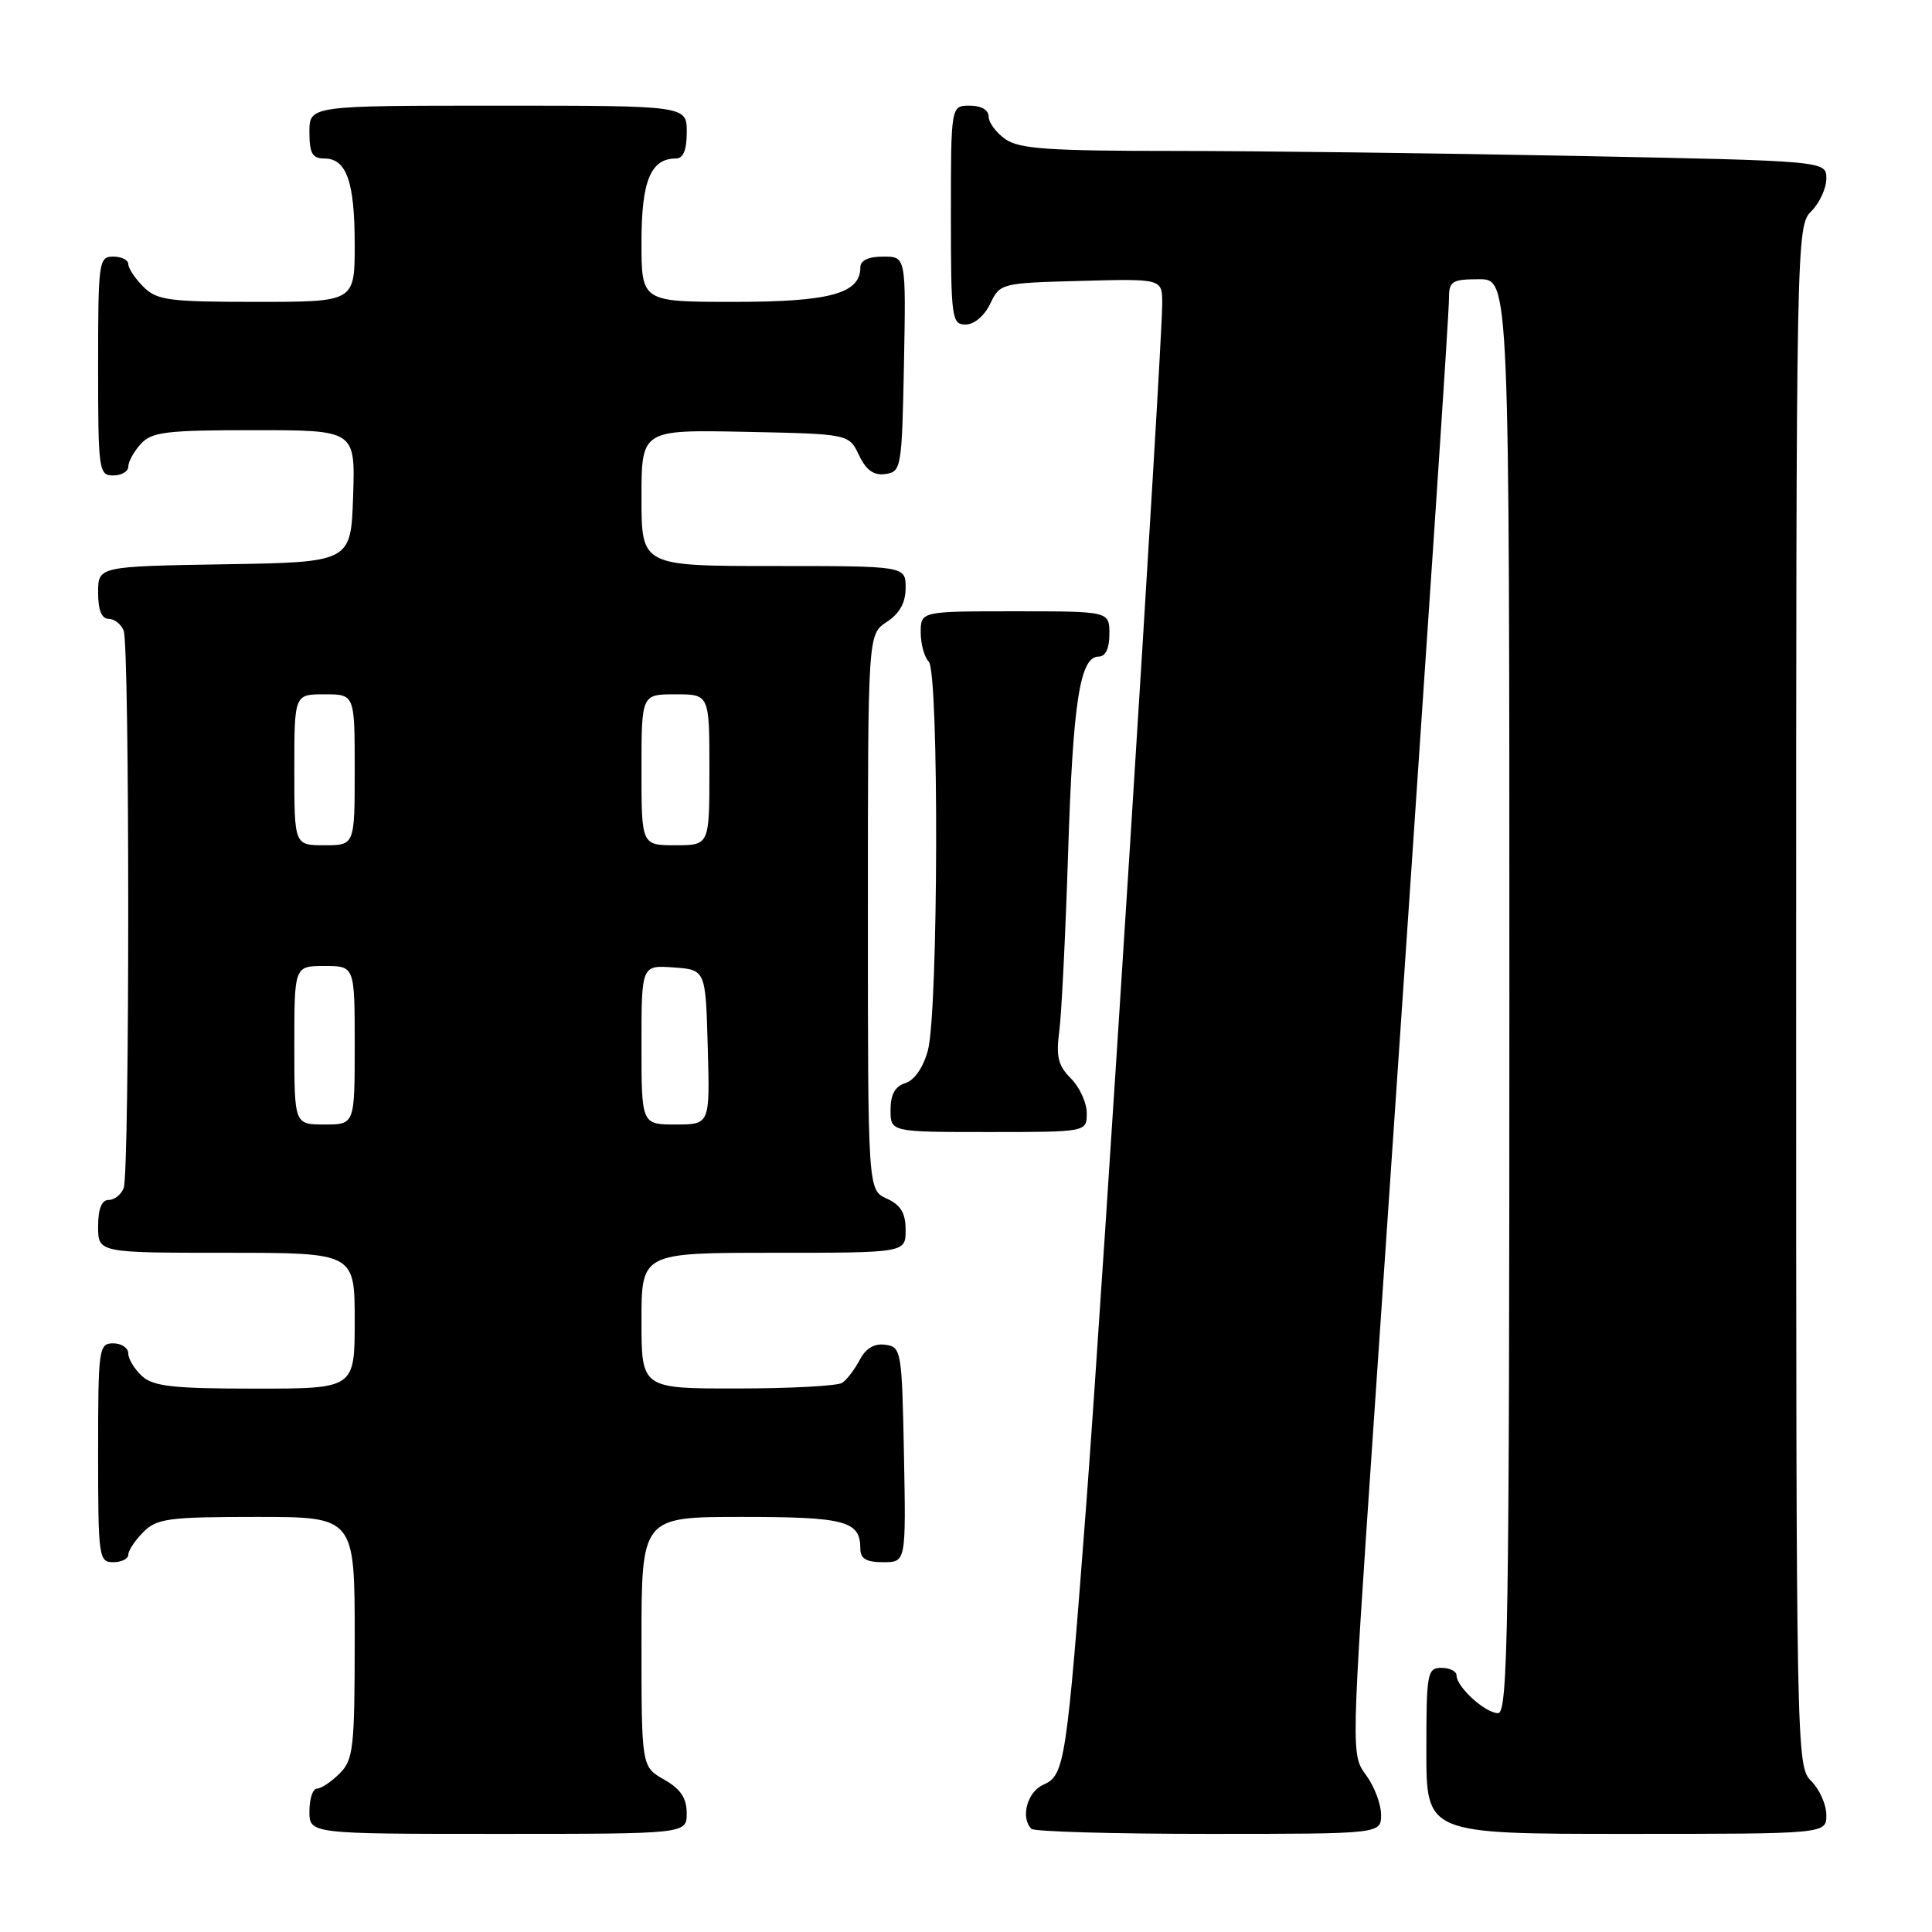 <?xml version="1.0" encoding="UTF-8" standalone="no"?>
<!DOCTYPE svg PUBLIC "-//W3C//DTD SVG 1.1//EN" "http://www.w3.org/Graphics/SVG/1.1/DTD/svg11.dtd" >
<svg xmlns="http://www.w3.org/2000/svg" xmlns:xlink="http://www.w3.org/1999/xlink" version="1.1" viewBox="0 0 256 256">
 <g >
 <path fill="currentColor"
d=" M 90.99 240.25 C 90.99 238.25 90.18 237.04 87.99 235.80 C 85.00 234.09 85.00 234.09 85.00 217.55 C 85.00 201.00 85.00 201.00 98.30 201.00 C 112.03 201.00 114.00 201.53 114.00 205.20 C 114.00 206.54 114.78 207.00 117.03 207.00 C 120.05 207.00 120.05 207.00 119.78 192.75 C 119.51 178.96 119.43 178.49 117.32 178.19 C 115.86 177.98 114.73 178.64 113.92 180.19 C 113.25 181.46 112.21 182.83 111.60 183.23 C 111.00 183.64 104.76 183.98 97.75 183.98 C 85.00 184.00 85.00 184.00 85.00 175.00 C 85.00 166.00 85.00 166.00 102.50 166.00 C 120.00 166.00 120.00 166.00 120.00 162.98 C 120.00 160.73 119.36 159.67 117.50 158.82 C 115.00 157.68 115.00 157.68 115.00 120.86 C 115.00 84.05 115.00 84.05 117.50 82.41 C 119.21 81.29 120.00 79.86 120.00 77.88 C 120.00 75.00 120.00 75.00 102.50 75.00 C 85.00 75.00 85.00 75.00 85.00 65.97 C 85.00 56.94 85.00 56.94 98.74 57.22 C 112.48 57.50 112.48 57.50 113.82 60.31 C 114.78 62.32 115.78 63.03 117.33 62.81 C 119.42 62.51 119.51 62.01 119.78 48.25 C 120.05 34.00 120.05 34.00 117.03 34.00 C 115.06 34.00 114.00 34.50 114.00 35.44 C 114.00 38.90 109.95 40.00 97.28 40.00 C 85.00 40.00 85.00 40.00 85.00 32.07 C 85.00 23.96 86.22 21.00 89.57 21.00 C 90.54 21.00 91.00 19.87 91.00 17.50 C 91.00 14.00 91.00 14.00 66.00 14.00 C 41.00 14.00 41.00 14.00 41.00 17.50 C 41.00 20.31 41.39 21.00 42.96 21.00 C 45.92 21.00 47.00 24.06 47.00 32.43 C 47.00 40.00 47.00 40.00 34.00 40.00 C 22.33 40.00 20.79 39.79 19.00 38.00 C 17.90 36.90 17.00 35.55 17.00 35.00 C 17.00 34.45 16.10 34.00 15.00 34.00 C 13.09 34.00 13.00 34.67 13.00 48.50 C 13.00 62.33 13.09 63.00 15.00 63.00 C 16.10 63.00 17.00 62.47 17.00 61.83 C 17.00 61.18 17.74 59.83 18.65 58.83 C 20.10 57.23 22.00 57.00 33.69 57.00 C 47.08 57.00 47.08 57.00 46.79 65.75 C 46.50 74.50 46.50 74.50 29.75 74.77 C 13.00 75.05 13.00 75.05 13.00 78.52 C 13.00 80.83 13.47 82.00 14.39 82.00 C 15.16 82.00 16.06 82.71 16.39 83.58 C 17.19 85.65 17.19 155.35 16.39 157.42 C 16.06 158.29 15.16 159.00 14.39 159.00 C 13.47 159.00 13.00 160.18 13.00 162.50 C 13.00 166.00 13.00 166.00 30.00 166.00 C 47.00 166.00 47.00 166.00 47.00 175.00 C 47.00 184.00 47.00 184.00 33.83 184.00 C 22.98 184.00 20.34 183.71 18.83 182.35 C 17.82 181.43 17.00 180.08 17.00 179.35 C 17.00 178.61 16.10 178.00 15.00 178.00 C 13.09 178.00 13.00 178.67 13.00 192.50 C 13.00 206.33 13.09 207.00 15.00 207.00 C 16.10 207.00 17.00 206.55 17.00 206.00 C 17.00 205.45 17.90 204.10 19.00 203.00 C 20.79 201.21 22.33 201.00 34.00 201.00 C 47.00 201.00 47.00 201.00 47.00 217.00 C 47.00 231.67 46.83 233.17 45.00 235.00 C 43.90 236.10 42.55 237.00 42.00 237.00 C 41.45 237.00 41.00 238.35 41.00 240.00 C 41.00 243.00 41.00 243.00 66.00 243.00 C 91.00 243.00 91.00 243.00 90.99 240.25 Z  M 183.00 240.46 C 183.00 239.06 182.11 236.70 181.01 235.21 C 179.03 232.50 179.03 232.50 181.99 189.00 C 190.07 70.55 192.00 41.62 192.00 39.41 C 192.00 37.27 192.44 37.00 196.00 37.00 C 200.00 37.00 200.00 37.00 200.00 132.00 C 200.00 215.78 199.82 227.00 198.50 227.00 C 196.81 227.00 193.00 223.53 193.00 222.00 C 193.00 221.45 192.10 221.00 191.00 221.00 C 189.12 221.00 189.00 221.67 189.00 232.00 C 189.00 243.00 189.00 243.00 215.50 243.00 C 242.00 243.00 242.00 243.00 242.00 240.50 C 242.00 239.13 241.10 237.10 240.00 236.00 C 238.03 234.03 238.00 232.67 238.00 132.00 C 238.00 31.33 238.03 29.97 240.00 28.00 C 241.10 26.90 242.00 24.95 242.00 23.66 C 242.00 21.32 242.00 21.32 208.84 20.66 C 190.60 20.30 166.62 20.00 155.56 20.00 C 138.97 20.00 135.06 19.73 133.22 18.44 C 132.00 17.59 131.00 16.24 131.00 15.44 C 131.00 14.57 130.01 14.00 128.50 14.00 C 126.00 14.00 126.00 14.00 126.00 28.50 C 126.00 42.20 126.11 43.00 127.95 43.00 C 129.08 43.00 130.44 41.86 131.21 40.25 C 132.51 37.53 132.65 37.50 143.26 37.22 C 154.00 36.93 154.00 36.93 154.00 40.22 C 154.00 46.01 146.12 170.54 143.96 199.00 C 141.32 233.68 141.09 235.23 138.24 236.49 C 136.11 237.43 135.19 240.85 136.67 242.33 C 137.03 242.70 147.61 243.00 160.17 243.00 C 183.00 243.00 183.00 243.00 183.00 240.46 Z  M 144.00 147.50 C 144.00 146.12 143.06 144.06 141.90 142.90 C 140.21 141.21 139.91 140.00 140.36 136.65 C 140.66 134.37 141.19 123.72 141.53 113.00 C 142.17 92.97 143.10 87.00 145.58 87.00 C 146.49 87.00 147.00 85.93 147.00 84.00 C 147.00 81.00 147.00 81.00 134.50 81.00 C 122.00 81.00 122.00 81.00 122.00 83.80 C 122.00 85.34 122.48 87.08 123.06 87.66 C 124.44 89.04 124.34 134.03 122.95 139.18 C 122.35 141.42 121.18 143.13 119.98 143.51 C 118.60 143.94 118.00 145.02 118.00 147.07 C 118.00 150.00 118.00 150.00 131.00 150.00 C 144.00 150.00 144.00 150.00 144.00 147.50 Z  M 39.00 138.50 C 39.00 128.00 39.00 128.00 43.00 128.00 C 47.00 128.00 47.00 128.00 47.00 138.50 C 47.00 149.00 47.00 149.00 43.00 149.00 C 39.00 149.00 39.00 149.00 39.00 138.50 Z  M 85.00 138.44 C 85.00 127.89 85.00 127.89 89.25 128.19 C 93.50 128.50 93.50 128.50 93.78 138.75 C 94.07 149.00 94.07 149.00 89.53 149.00 C 85.00 149.00 85.00 149.00 85.00 138.44 Z  M 39.00 102.00 C 39.00 92.00 39.00 92.00 43.00 92.00 C 47.00 92.00 47.00 92.00 47.00 102.00 C 47.00 112.00 47.00 112.00 43.00 112.00 C 39.00 112.00 39.00 112.00 39.00 102.00 Z  M 85.00 102.00 C 85.00 92.00 85.00 92.00 89.50 92.00 C 94.00 92.00 94.00 92.00 94.00 102.00 C 94.00 112.00 94.00 112.00 89.50 112.00 C 85.00 112.00 85.00 112.00 85.00 102.00 Z "/>
</g>
</svg>